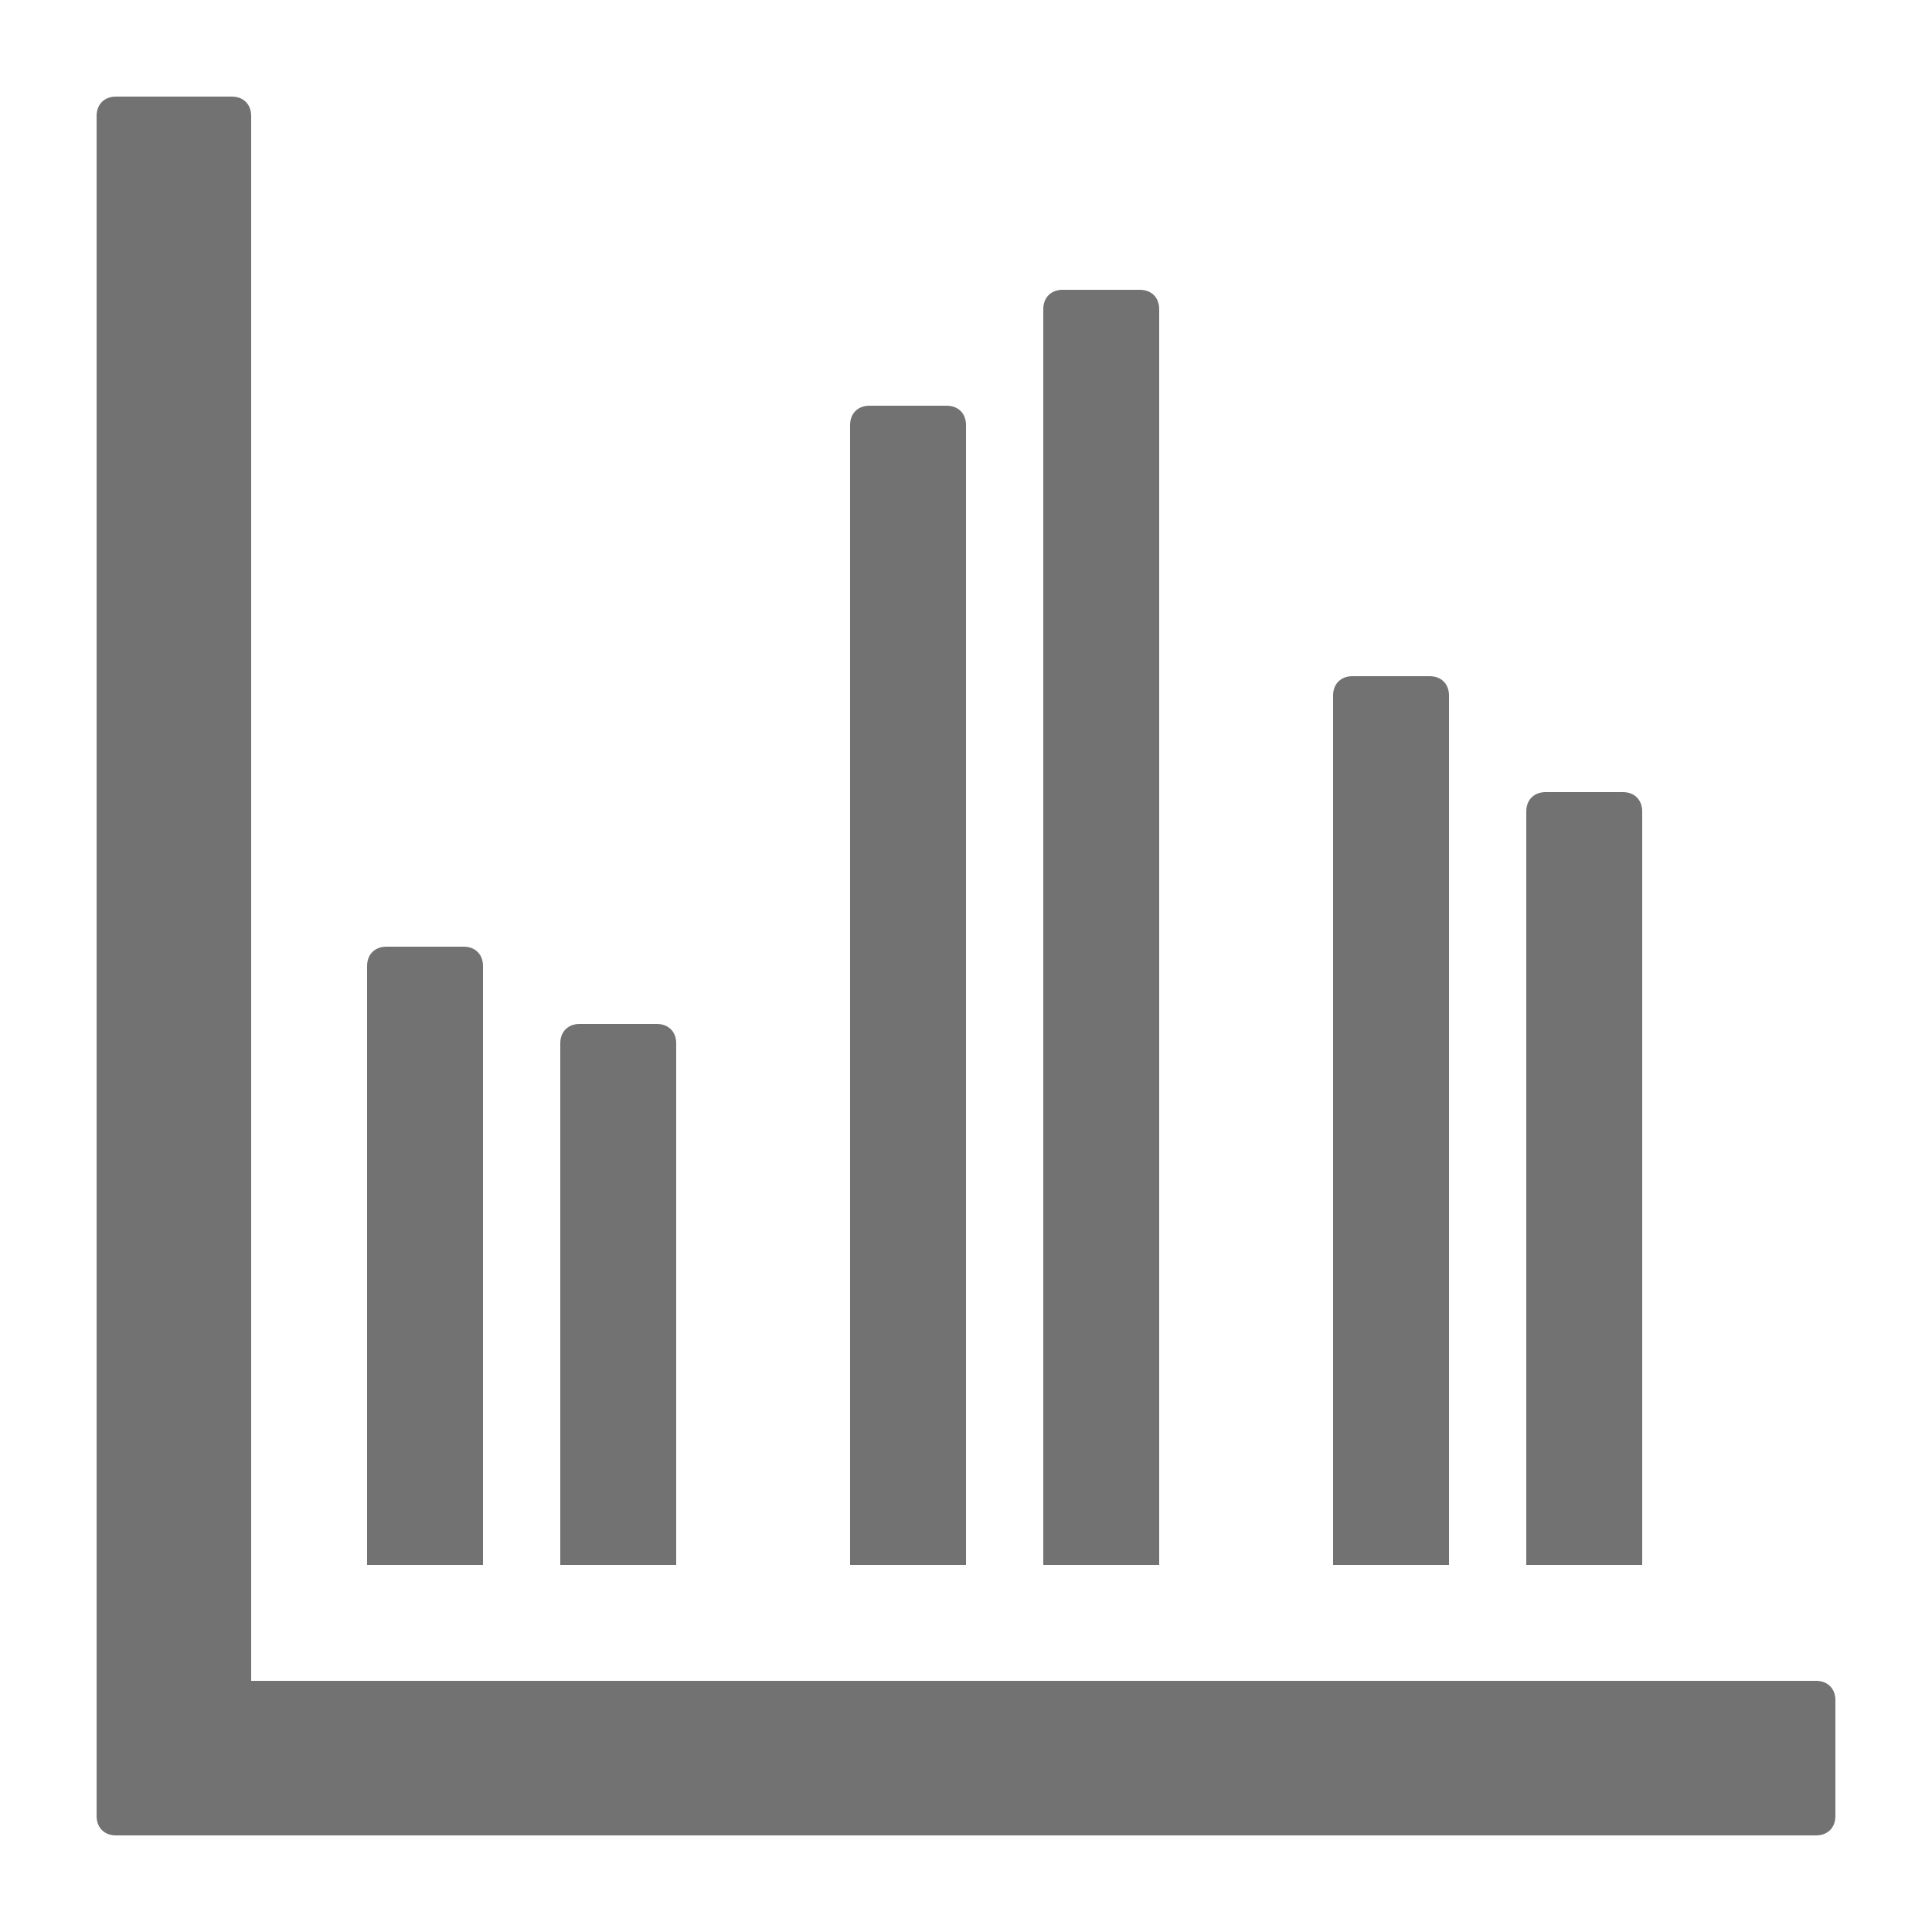 <?xml version="1.0" encoding="utf-8"?>
<!-- Generator: Adobe Illustrator 20.1.0, SVG Export Plug-In . SVG Version: 6.00 Build 0)  -->
<svg version="1.1" id="Layer_1" xmlns="http://www.w3.org/2000/svg" xmlns:xlink="http://www.w3.org/1999/xlink" x="0px" y="0px"
	 viewBox="0 0 50 50" style="enable-background:new 0 0 50 50;" xml:space="preserve">
<style type="text/css">
	.st0{display:none;}
	.st1{display:inline;fill:#727273;}
	.st2{display:inline;fill:#A4A4A3;}
	.st3{display:inline;fill:#D8D8D8;}
	.st4{display:inline;opacity:0.6;fill:#727273;}
	.st5{display:inline;}
	.st6{fill:#727273;}
	.st7{display:inline;fill:#FFFFFF;}
	.st8{fill:#FFFFFF;}
</style>
<g class="st0">
	<path class="st1" d="M6,47.5H3c-0.3,0-0.5-0.2-0.5-0.5V3c0-0.3,0.2-0.5,0.5-0.5h3c0.3,0,0.5,0.2,0.5,0.5v44
		C6.5,47.3,6.3,47.5,6,47.5z"/>
	<path class="st1" d="M2.5,47v-3c0-0.3,0.2-0.5,0.5-0.5h44c0.3,0,0.5,0.2,0.5,0.5v3c0,0.3-0.2,0.5-0.5,0.5H3
		C2.7,47.5,2.5,47.3,2.5,47z"/>
	<path class="st1" d="M9.9,40.5h1.2c0.2,0,0.4-0.2,0.4-0.5V29.8c0-0.3-0.2-0.5-0.4-0.5H9.9c-0.2,0-0.4,0.2-0.4,0.5V40
		C9.5,40.3,9.7,40.5,9.9,40.5z"/>
	<path class="st1" d="M14,40.5h1.2c0.2,0,0.4-0.2,0.4-0.5v-3.2c0-0.3-0.2-0.5-0.4-0.5H14c-0.2,0-0.4,0.2-0.4,0.5V40
		C13.6,40.3,13.8,40.5,14,40.5z"/>
	<path class="st1" d="M18.2,40.5h1.2c0.2,0,0.4-0.2,0.4-0.5V22.8c0-0.3-0.2-0.5-0.4-0.5h-1.2c-0.2,0-0.4,0.2-0.4,0.5V40
		C17.8,40.3,17.9,40.5,18.2,40.5z"/>
	<path class="st1" d="M22.3,40.5h1.2c0.2,0,0.4-0.2,0.4-0.5V6c0-0.3-0.2-0.5-0.4-0.5h-1.2c-0.2,0-0.4,0.2-0.4,0.5v34
		C21.9,40.3,22.1,40.5,22.3,40.5z"/>
	<path class="st1" d="M26.4,40.5h1.2c0.2,0,0.4-0.2,0.4-0.5V12.8c0-0.3-0.2-0.5-0.4-0.5h-1.2c-0.2,0-0.4,0.2-0.4,0.5V40
		C26,40.3,26.2,40.5,26.4,40.5z"/>
	<path class="st1" d="M30.5,40.5h1.2c0.2,0,0.4-0.2,0.4-0.5V27.8c0-0.3-0.2-0.5-0.4-0.5h-1.2c-0.2,0-0.4,0.2-0.4,0.5V40
		C30.1,40.3,30.3,40.5,30.5,40.5z"/>
	<path class="st1" d="M34.6,40.5h1.2c0.2,0,0.4-0.2,0.4-0.5v-7.2c0-0.3-0.2-0.5-0.4-0.5h-1.2c-0.2,0-0.4,0.2-0.4,0.5V40
		C34.2,40.3,34.4,40.5,34.6,40.5z"/>
	<path class="st1" d="M38.8,40.5H40c0.2,0,0.4-0.2,0.4-0.5V17.8c0-0.3-0.2-0.5-0.4-0.5h-1.2c-0.2,0-0.4,0.2-0.4,0.5V40
		C38.4,40.3,38.6,40.5,38.8,40.5z"/>
	<path class="st1" d="M42.9,40.5h1.2c0.2,0,0.4-0.2,0.4-0.5V27c0-0.3-0.2-0.5-0.4-0.5h-1.2c-0.2,0-0.4,0.2-0.4,0.5v13
		C42.5,40.3,42.7,40.5,42.9,40.5z"/>
</g>
<g class="st0">
	<path class="st1" d="M47,43.5H6.5V3c0-0.3-0.2-0.5-0.5-0.5H3C2.7,2.5,2.5,2.7,2.5,3v41v3c0,0.3,0.2,0.5,0.5,0.5h3h41
		c0.3,0,0.5-0.2,0.5-0.5v-3C47.5,43.7,47.3,43.5,47,43.5z"/>
	<path class="st1" d="M22,31v9c0,0.3,0.2,0.5,0.5,0.5h9c0.3,0,0.5-0.2,0.5-0.5v-9c0-0.3-0.2-0.5-0.5-0.5h-9C22.2,30.5,22,30.7,22,31
		z"/>
	<path class="st2" d="M22,6v5c0,0.3,0.2,0.5,0.5,0.5h9c0.3,0,0.5-0.2,0.5-0.5V6c0-0.3-0.2-0.5-0.5-0.5h-9C22.2,5.5,22,5.7,22,6z"/>
	<path class="st1" d="M34.5,6v9c0,0.3,0.2,0.5,0.5,0.5h9c0.3,0,0.5-0.2,0.5-0.5V6c0-0.3-0.2-0.5-0.5-0.5h-9
		C34.7,5.5,34.5,5.7,34.5,6z"/>
	<path class="st2" d="M22,14v14c0,0.3,0.2,0.5,0.5,0.5h9c0.3,0,0.5-0.2,0.5-0.5V14c0-0.3-0.2-0.5-0.5-0.5h-9
		C22.2,13.5,22,13.7,22,14z"/>
	<path class="st2" d="M34.5,18v22c0,0.3,0.2,0.5,0.5,0.5h9c0.3,0,0.5-0.2,0.5-0.5V18c0-0.3-0.2-0.5-0.5-0.5h-9
		C34.7,17.5,34.5,17.7,34.5,18z"/>
	<path class="st2" d="M9.5,25v15c0,0.3,0.2,0.5,0.5,0.5h9c0.3,0,0.5-0.2,0.5-0.5V25c0-0.3-0.2-0.5-0.5-0.5h-9
		C9.7,24.5,9.5,24.7,9.5,25z"/>
	<path class="st1" d="M9.5,6v16c0,0.3,0.2,0.5,0.5,0.5h9c0.3,0,0.5-0.2,0.5-0.5V6c0-0.3-0.2-0.5-0.5-0.5h-9C9.7,5.5,9.5,5.7,9.5,6z"
		/>
</g>
<g class="st0">
	<path class="st1" d="M47,43.5H6.5V3c0-0.3-0.2-0.5-0.5-0.5H3C2.7,2.5,2.5,2.7,2.5,3v41v3c0,0.3,0.2,0.5,0.5,0.5h3h41
		c0.3,0,0.5-0.2,0.5-0.5v-3C47.5,43.7,47.3,43.5,47,43.5z"/>
	<path class="st1" d="M22,31v9c0,0.3,0.2,0.5,0.5,0.5h9c0.3,0,0.5-0.2,0.5-0.5v-9c0-0.3-0.2-0.5-0.5-0.5h-9C22.2,30.5,22,30.7,22,31
		z"/>
	<path class="st2" d="M22,18.5v9c0,0.3,0.2,0.5,0.5,0.5h9c0.3,0,0.5-0.2,0.5-0.5v-9c0-0.3-0.2-0.5-0.5-0.5h-9
		C22.2,18,22,18.2,22,18.5z"/>
	<path class="st1" d="M22,6v9c0,0.3,0.2,0.5,0.5,0.5h9c0.3,0,0.5-0.2,0.5-0.5V6c0-0.3-0.2-0.5-0.5-0.5h-9C22.2,5.5,22,5.7,22,6z"/>
	<path class="st2" d="M9.5,31v9c0,0.3,0.2,0.5,0.5,0.5h9c0.3,0,0.5-0.2,0.5-0.5v-9c0-0.3-0.2-0.5-0.5-0.5h-9
		C9.7,30.5,9.5,30.7,9.5,31z"/>
	<path class="st1" d="M9.5,18.5v9c0,0.3,0.2,0.5,0.5,0.5h9c0.3,0,0.5-0.2,0.5-0.5v-9c0-0.3-0.2-0.5-0.5-0.5h-9
		C9.7,18,9.5,18.2,9.5,18.5z"/>
	<path class="st2" d="M9.5,6v9c0,0.3,0.2,0.5,0.5,0.5h9c0.3,0,0.5-0.2,0.5-0.5V6c0-0.3-0.2-0.5-0.5-0.5h-9C9.7,5.5,9.5,5.7,9.5,6z"
		/>
	<path class="st1" d="M34.5,31v9c0,0.3,0.2,0.5,0.5,0.5h9c0.3,0,0.5-0.2,0.5-0.5v-9c0-0.3-0.2-0.5-0.5-0.5h-9
		C34.7,30.5,34.5,30.7,34.5,31z"/>
	<path class="st2" d="M34.5,18.5v9c0,0.3,0.2,0.5,0.5,0.5h9c0.3,0,0.5-0.2,0.5-0.5v-9c0-0.3-0.2-0.5-0.5-0.5h-9
		C34.7,18,34.5,18.2,34.5,18.5z"/>
	<path class="st2" d="M34.5,6v9c0,0.3,0.2,0.5,0.5,0.5h9c0.3,0,0.5-0.2,0.5-0.5V6c0-0.3-0.2-0.5-0.5-0.5h-9
		C34.7,5.5,34.5,5.7,34.5,6z"/>
</g>
<g class="st0">
	<path class="st1" d="M47,43.5H6.5V3c0-0.3-0.2-0.5-0.5-0.5H3C2.7,2.5,2.5,2.7,2.5,3v41v2.5V47c0,0.3,0.2,0.5,0.5,0.5h0.5
		c0,0,0,0,0,0h2c0,0,0,0,0,0H47c0.3,0,0.5-0.2,0.5-0.5v-3C47.5,43.7,47.3,43.5,47,43.5z"/>
	<rect x="9.5" y="2.5" class="st3" width="38" height="38"/>
	<polygon class="st2" points="9.5,40.5 9.5,14.8 19.2,11.8 30.2,17.5 39.7,9.5 47.5,13.1 47.5,40.5 	"/>
	<polygon class="st1" points="47.5,22.7 47.5,40.5 9.5,40.5 9.5,30.3 14.6,25.9 25,32.7 34.9,25.9 41.6,28.2 	"/>
</g>
<g class="st0">
	<path class="st1" d="M47,43.5H6.5V3c0-0.3-0.2-0.5-0.5-0.5H3C2.7,2.5,2.5,2.7,2.5,3v41v2.5V47c0,0.3,0.2,0.5,0.5,0.5h0.5
		c0,0,0,0,0,0h2c0,0,0,0,0,0H47c0.3,0,0.5-0.2,0.5-0.5v-3C47.5,43.7,47.3,43.5,47,43.5z"/>
	<polygon class="st3" points="9.5,40.5 9.5,13.7 13.9,10.7 21.4,12.7 33.5,6.6 42.2,8.6 47.5,6 47.5,40.5 	"/>
	<polygon class="st2" points="9.5,40.5 9.5,20 21.9,21.5 28,14.5 37.7,17.6 47.5,10.7 47.5,40.5 	"/>
	<polygon class="st1" points="47.5,25.6 47.5,40.5 9.5,40.5 9.5,30.2 17.4,28.8 26.2,31.8 34.6,24.7 41.5,28.2 	"/>
</g>
<g class="st0">
	<path class="st1" d="M47,43.5H6.5V3c0-0.3-0.2-0.5-0.5-0.5H3C2.7,2.5,2.5,2.7,2.5,3v41v2.5V47c0,0.3,0.2,0.5,0.5,0.5h0.5
		c0,0,0,0,0,0h2c0,0,0,0,0,0H47c0.3,0,0.5-0.2,0.5-0.5v-3C47.5,43.7,47.3,43.5,47,43.5z"/>
	<polygon class="st3" points="9.5,40.5 9.5,24.2 13.4,21.3 26.3,25 37.9,13.8 47.5,11.9 47.5,40.5 	"/>
	<polygon class="st4" points="47.5,15.1 47.5,40.5 9.5,40.5 9.5,27.9 16.1,25.5 23.3,13.7 30.9,10.7 40.1,21.8 	"/>
</g>
<g class="st0">
	<path class="st1" d="M47,43.5H6.5V3c0-0.3-0.2-0.5-0.5-0.5H3C2.7,2.5,2.5,2.7,2.5,3v41v3c0,0.3,0.2,0.5,0.5,0.5h3h41
		c0.3,0,0.5-0.2,0.5-0.5v-3C47.5,43.7,47.3,43.5,47,43.5z"/>
	<path class="st1" d="M43.7,10.7L28.9,25.4c-0.2,0.2-0.5,0.2-0.7,0l-7.1-7.1c-0.2-0.2-0.5-0.2-0.7,0L9.6,29.2
		c-0.1,0.1-0.1,0.2-0.1,0.4v6.1c0,0.4,0.5,0.7,0.8,0.4l10.1-10.1c0.2-0.2,0.5-0.2,0.7,0l7.1,7.1c0.2,0.2,0.5,0.2,0.7,0l15.4-15.4
		c0.1-0.1,0.1-0.2,0.1-0.4v-6.1C44.5,10.6,44,10.4,43.7,10.7z"/>
</g>
<g class="st0">
	<path class="st1" d="M26.5,2.5v19l13.9-13C36.7,5.1,31.8,2.9,26.5,2.5z"/>
	<path class="st1" d="M23.7,25.7C23.7,25.7,23.7,25.7,23.7,25.7c-0.1-0.1-0.1-0.2-0.1-0.2c0,0,0,0,0,0c0,0,0-0.1,0-0.1
		c0,0,0-0.1,0-0.1c0-0.1,0-0.1,0-0.2c0,0,0-0.1,0-0.1V2.5C11.8,3.3,2.5,13.1,2.5,25c0,12.4,10.1,22.5,22.5,22.5
		c3.6,0,6.9-0.8,9.9-2.3L23.7,25.7z"/>
	<path class="st1" d="M42.4,10.7L26.9,25.3l10.6,18.4c6-4,10-10.9,10-18.7C47.5,19.6,45.6,14.6,42.4,10.7z"/>
</g>
<g class="st0">
	<path class="st1" d="M47,43.5H6.5V3c0-0.3-0.2-0.5-0.5-0.5H3C2.7,2.5,2.5,2.7,2.5,3v41v3c0,0.3,0.2,0.5,0.5,0.5h3h41
		c0.3,0,0.5-0.2,0.5-0.5v-3C47.5,43.7,47.3,43.5,47,43.5z"/>
	<g class="st5">
		<path class="st6" d="M44,18.5H10c-0.3,0-0.5,0.2-0.5,0.5v8c0,0.3,0.2,0.5,0.5,0.5h34c0.3,0,0.5-0.2,0.5-0.5v-8
			C44.5,18.7,44.3,18.5,44,18.5z M42.5,25c0,0.3-0.2,0.5-0.5,0.5h-5.7c-0.3,0-0.5-0.2-0.5-0.5v-4c0-0.3,0.2-0.5,0.5-0.5H42
			c0.3,0,0.5,0.2,0.5,0.5V25z"/>
		<path class="st6" d="M44,31.5H10c-0.3,0-0.5,0.2-0.5,0.5v8c0,0.3,0.2,0.5,0.5,0.5h34c0.3,0,0.5-0.2,0.5-0.5v-8
			C44.5,31.7,44.3,31.5,44,31.5z M42.5,38c0,0.3-0.2,0.5-0.5,0.5H20.6c-0.3,0-0.5-0.2-0.5-0.5v-4c0-0.3,0.2-0.5,0.5-0.5H42
			c0.3,0,0.5,0.2,0.5,0.5V38z"/>
		<path class="st6" d="M44,5.5H10C9.7,5.5,9.5,5.7,9.5,6v8c0,0.3,0.2,0.5,0.5,0.5h34c0.3,0,0.5-0.2,0.5-0.5V6
			C44.5,5.7,44.3,5.5,44,5.5z M42.5,12c0,0.3-0.2,0.5-0.5,0.5H31.2c-0.3,0-0.5-0.2-0.5-0.5V8c0-0.3,0.2-0.5,0.5-0.5H42
			c0.3,0,0.5,0.2,0.5,0.5V12z"/>
	</g>
</g>
<g class="st0">
	<path class="st1" d="M47,43.5H6.5V3c0-0.3-0.2-0.5-0.5-0.5H3C2.7,2.5,2.5,2.7,2.5,3v41v3c0,0.3,0.2,0.5,0.5,0.5h3h41
		c0.3,0,0.5-0.2,0.5-0.5v-3C47.5,43.7,47.3,43.5,47,43.5z"/>
	<g class="st5">
		<path class="st6" d="M22.5,6v34c0,0.3,0.2,0.5,0.5,0.5h8c0.3,0,0.5-0.2,0.5-0.5V6c0-0.3-0.2-0.5-0.5-0.5h-8
			C22.7,5.5,22.5,5.7,22.5,6z M29,7.5c0.3,0,0.5,0.2,0.5,0.5v5.7c0,0.3-0.2,0.5-0.5,0.5h-4c-0.3,0-0.5-0.2-0.5-0.5V8
			c0-0.3,0.2-0.5,0.5-0.5H29z"/>
		<path class="st6" d="M35.5,6v34c0,0.3,0.2,0.5,0.5,0.5h8c0.3,0,0.5-0.2,0.5-0.5V6c0-0.3-0.2-0.5-0.5-0.5h-8
			C35.7,5.5,35.5,5.7,35.5,6z M42,7.5c0.3,0,0.5,0.2,0.5,0.5v21.4c0,0.3-0.2,0.5-0.5,0.5h-4c-0.3,0-0.5-0.2-0.5-0.5V8
			c0-0.3,0.2-0.5,0.5-0.5H42z"/>
		<path class="st6" d="M9.5,6v34c0,0.3,0.2,0.5,0.5,0.5h8c0.3,0,0.5-0.2,0.5-0.5V6c0-0.3-0.2-0.5-0.5-0.5h-8C9.7,5.5,9.5,5.7,9.5,6z
			 M16,7.5c0.3,0,0.5,0.2,0.5,0.5v10.8c0,0.3-0.2,0.5-0.5,0.5h-4c-0.3,0-0.5-0.2-0.5-0.5V8c0-0.3,0.2-0.5,0.5-0.5H16z"/>
	</g>
</g>
<g class="st0">
	<path class="st1" d="M47,43.5H6.5V3c0-0.3-0.2-0.5-0.5-0.5H3C2.7,2.5,2.5,2.7,2.5,3v41v3c0,0.3,0.2,0.5,0.5,0.5h3h41
		c0.3,0,0.5-0.2,0.5-0.5v-3C47.5,43.7,47.3,43.5,47,43.5z"/>
	<path class="st1" d="M44,18.5H10c-0.3,0-0.5,0.2-0.5,0.5v8c0,0.3,0.2,0.5,0.5,0.5h34c0.3,0,0.5-0.2,0.5-0.5v-8
		C44.5,18.7,44.3,18.5,44,18.5z M42.5,25c0,0.3-0.2,0.5-0.5,0.5H30c-0.3,0-0.5-0.2-0.5-0.5v-4c0-0.3,0.2-0.5,0.5-0.5h12
		c0.3,0,0.5,0.2,0.5,0.5V25z"/>
	<path class="st1" d="M34,31.5H10c-0.3,0-0.5,0.2-0.5,0.5v8c0,0.3,0.2,0.5,0.5,0.5h24c0.3,0,0.5-0.2,0.5-0.5v-8
		C34.5,31.7,34.3,31.5,34,31.5z M32.5,38c0,0.3-0.2,0.5-0.5,0.5H20c-0.3,0-0.5-0.2-0.5-0.5v-4c0-0.3,0.2-0.5,0.5-0.5h12
		c0.3,0,0.5,0.2,0.5,0.5V38z"/>
	<path class="st1" d="M27,5.5H10C9.7,5.5,9.5,5.7,9.5,6v8c0,0.3,0.2,0.5,0.5,0.5h17c0.3,0,0.5-0.2,0.5-0.5V6
		C27.5,5.7,27.3,5.5,27,5.5z M25.5,12c0,0.3-0.2,0.5-0.5,0.5h-4.5c-0.3,0-0.5-0.2-0.5-0.5V8c0-0.3,0.2-0.5,0.5-0.5H25
		c0.3,0,0.5,0.2,0.5,0.5V12z"/>
</g>
<g class="st0">
	<path class="st1" d="M23,40.5h8c0.3,0,0.5-0.2,0.5-0.5V6c0-0.3-0.2-0.5-0.5-0.5h-8c-0.3,0-0.5,0.2-0.5,0.5v34
		C22.5,40.3,22.7,40.5,23,40.5z M24.5,8c0-0.3,0.2-0.5,0.5-0.5h4c0.3,0,0.5,0.2,0.5,0.5v12c0,0.3-0.2,0.5-0.5,0.5h-4
		c-0.3,0-0.5-0.2-0.5-0.5V8z"/>
	<path class="st1" d="M36,40.5h8c0.3,0,0.5-0.2,0.5-0.5V16c0-0.3-0.2-0.5-0.5-0.5h-8c-0.3,0-0.5,0.2-0.5,0.5v24
		C35.5,40.3,35.7,40.5,36,40.5z M37.5,18c0-0.3,0.2-0.5,0.5-0.5h4c0.3,0,0.5,0.2,0.5,0.5v12c0,0.3-0.2,0.5-0.5,0.5h-4
		c-0.3,0-0.5-0.2-0.5-0.5V18z"/>
	<path class="st1" d="M10,40.5h8c0.3,0,0.5-0.2,0.5-0.5V23c0-0.3-0.2-0.5-0.5-0.5h-8c-0.3,0-0.5,0.2-0.5,0.5v17
		C9.5,40.3,9.7,40.5,10,40.5z M11.5,25c0-0.3,0.2-0.5,0.5-0.5h4c0.3,0,0.5,0.2,0.5,0.5v4.5c0,0.3-0.2,0.5-0.5,0.5h-4
		c-0.3,0-0.5-0.2-0.5-0.5V25z"/>
	<path class="st1" d="M47,43.5H6.5V3c0-0.3-0.2-0.5-0.5-0.5H3C2.7,2.5,2.5,2.7,2.5,3v41v3c0,0.3,0.2,0.5,0.5,0.5h3h41
		c0.3,0,0.5-0.2,0.5-0.5v-3C47.5,43.7,47.3,43.5,47,43.5z"/>
</g>
<g class="st0">
	<path class="st1" d="M47,43.5H6.5V3c0-0.3-0.2-0.5-0.5-0.5H3C2.7,2.5,2.5,2.7,2.5,3v41v3c0,0.3,0.2,0.5,0.5,0.5h3h41
		c0.3,0,0.5-0.2,0.5-0.5v-3C47.5,43.7,47.3,43.5,47,43.5z"/>
	<g class="st5">
		<g>
			<path class="st6" d="M39,23H9.5v-3H39c0.3,0,0.5,0.2,0.5,0.5v2C39.5,22.8,39.3,23,39,23z"/>
			<path class="st6" d="M42,28H9.5v-3H42c0.3,0,0.5,0.2,0.5,0.5v2C42.5,27.8,42.3,28,42,28z"/>
		</g>
		<g>
			<path class="st6" d="M32,35.5H9.5v-3H32c0.3,0,0.5,0.2,0.5,0.5v2C32.5,35.3,32.3,35.5,32,35.5z"/>
			<path class="st6" d="M29,40.5H9.5v-3H29c0.3,0,0.5,0.2,0.5,0.5v2C29.5,40.3,29.3,40.5,29,40.5z"/>
		</g>
		<g>
			<path class="st6" d="M25,10.5H9.5v-3H25c0.3,0,0.5,0.2,0.5,0.5v2C25.5,10.3,25.3,10.5,25,10.5z"/>
			<path class="st6" d="M23,15.5H9.5v-3H23c0.3,0,0.5,0.2,0.5,0.5v2C23.5,15.3,23.3,15.5,23,15.5z"/>
		</g>
	</g>
</g>
<g>
	<path class="st6" d="M47,43.5H6.5V3c0-0.3-0.2-0.5-0.5-0.5H3C2.7,2.5,2.5,2.7,2.5,3v41v3c0,0.3,0.2,0.5,0.5,0.5h3h41
		c0.3,0,0.5-0.2,0.5-0.5v-3C47.5,43.7,47.3,43.5,47,43.5z"/>
	<g>
		<path class="st6" d="M25,11v29.5h-3V11c0-0.3,0.2-0.5,0.5-0.5h2C24.8,10.5,25,10.7,25,11z"/>
		<path class="st6" d="M30,8v32.5h-3V8c0-0.3,0.2-0.5,0.5-0.5h2C29.8,7.5,30,7.7,30,8z"/>
	</g>
	<g>
		<path class="st6" d="M37.5,18v22.5h-3V18c0-0.3,0.2-0.5,0.5-0.5h2C37.3,17.5,37.5,17.7,37.5,18z"/>
		<path class="st6" d="M42.5,21v19.5h-3V21c0-0.3,0.2-0.5,0.5-0.5h2C42.3,20.5,42.5,20.7,42.5,21z"/>
	</g>
	<g>
		<path class="st6" d="M12.5,25v15.5h-3V25c0-0.3,0.2-0.5,0.5-0.5h2C12.3,24.5,12.5,24.7,12.5,25z"/>
		<path class="st6" d="M17.5,27v13.5h-3V27c0-0.3,0.2-0.5,0.5-0.5h2C17.3,26.5,17.5,26.7,17.5,27z"/>
	</g>
</g>
<g class="st0">
	<path class="st1" d="M47,43.5H6.5V3c0-0.3-0.2-0.5-0.5-0.5H3C2.7,2.5,2.5,2.7,2.5,3v41v3c0,0.3,0.2,0.5,0.5,0.5h3h41
		c0.3,0,0.5-0.2,0.5-0.5v-3C47.5,43.7,47.3,43.5,47,43.5z"/>
	<path class="st1" d="M27,14.5H10c-0.3,0-0.5-0.2-0.5-0.5V6c0-0.3,0.2-0.5,0.5-0.5h17c0.3,0,0.5,0.2,0.5,0.5v8
		C27.5,14.3,27.3,14.5,27,14.5z"/>
	<path class="st1" d="M34,40.5H10c-0.3,0-0.5-0.2-0.5-0.5v-8c0-0.3,0.2-0.5,0.5-0.5h24c0.3,0,0.5,0.2,0.5,0.5v8
		C34.5,40.3,34.3,40.5,34,40.5z"/>
	<path class="st1" d="M44,27.5H10c-0.3,0-0.5-0.2-0.5-0.5v-8c0-0.3,0.2-0.5,0.5-0.5h34c0.3,0,0.5,0.2,0.5,0.5v8
		C44.5,27.3,44.3,27.5,44,27.5z"/>
</g>
<g class="st0">
	<path class="st1" d="M47,43.5H6.5V3c0-0.3-0.2-0.5-0.5-0.5H3C2.7,2.5,2.5,2.7,2.5,3v41v3c0,0.3,0.2,0.5,0.5,0.5h3h41
		c0.3,0,0.5-0.2,0.5-0.5v-3C47.5,43.7,47.3,43.5,47,43.5z"/>
	<path class="st1" d="M18.5,23v17c0,0.3-0.2,0.5-0.5,0.5h-8c-0.3,0-0.5-0.2-0.5-0.5V23c0-0.3,0.2-0.5,0.5-0.5h8
		C18.3,22.5,18.5,22.7,18.5,23z"/>
	<path class="st1" d="M44.5,16v24c0,0.3-0.2,0.5-0.5,0.5h-8c-0.3,0-0.5-0.2-0.5-0.5V16c0-0.3,0.2-0.5,0.5-0.5h8
		C44.3,15.5,44.5,15.7,44.5,16z"/>
	<path class="st1" d="M31.5,6v34c0,0.3-0.2,0.5-0.5,0.5h-8c-0.3,0-0.5-0.2-0.5-0.5V6c0-0.3,0.2-0.5,0.5-0.5h8
		C31.3,5.5,31.5,5.7,31.5,6z"/>
</g>
<g class="st0">
	<g class="st5">
		<path class="st6" d="M3.5,22.9L22.9,3.5c1.2-1.2,3.1-1.2,4.2,0l19.3,19.3c1.2,1.2,1.2,3.1,0,4.2L27.1,46.5c-1.2,1.2-3.1,1.2-4.2,0
			L3.5,27.1C2.4,25.9,2.4,24.1,3.5,22.9z"/>
	</g>
	<path class="st7" d="M34.6,21.3c-0.5,0-0.9,0.1-1.3,0.3l-4.8-4.8c0.2-0.4,0.3-0.9,0.3-1.3c0-2-1.7-3.7-3.7-3.7
		c-0.5,0-0.9,0.1-1.3,0.3l-4.6-4.6L17,9.4l4.6,4.6c-0.2,0.4-0.3,0.9-0.3,1.3c0,1.5,0.9,2.8,2.2,3.4v12.5c-1.3,0.6-2.2,1.9-2.2,3.4
		c0,2,1.7,3.7,3.7,3.7s3.7-1.7,3.7-3.7c0-1.5-0.9-2.8-2.2-3.4V19l4.7,4.7c-0.2,0.4-0.3,0.9-0.3,1.3c0,2,1.7,3.7,3.7,3.7
		s3.7-1.7,3.7-3.7S36.7,21.3,34.6,21.3z"/>
</g>
<g class="st0">
	<g class="st5">
		<path class="st6" d="M5.5,47.5h39c1.7,0,3-1.3,3-3v-39c0-1.7-1.3-3-3-3h-39c-1.7,0-3,1.3-3,3v39C2.5,46.2,3.8,47.5,5.5,47.5z"/>
	</g>
	<path class="st7" d="M36.2,29.6v-9.2c0.6-0.2,1.1-0.6,1.5-1c2-2,2-5.1,0-7.1c-2-2-5.1-2-7.1,0c-2,2-2,5.1,0,7.1
		c0.5,0.5,1,0.8,1.5,1v9L20.4,17.6c0.7-1.8,0.3-3.9-1.1-5.4c-2-2-5.1-2-7.1,0c-2,2-2,5.1,0,7.1c1.4,1.4,3.6,1.8,5.4,1.1l11.9,11.9
		c-0.7,1.8-0.3,3.9,1.1,5.4c0.5,0.5,1,0.8,1.5,1v8.8h4v-8.8c0.6-0.2,1.1-0.6,1.5-1c2-2,2-5.1,0-7.1C37.3,30.2,36.7,29.8,36.2,29.6z"
		/>
</g>
<g class="st0">
	<path class="st1" d="M45.2,24.3l-10-10c-0.2-0.2-0.5-0.2-0.7,0l-2.1,2.1c-0.2,0.2-0.2,0.5,0,0.7l5.9,5.9H13c-0.3,0-0.5,0.2-0.5,0.5
		v3c0,0.3,0.2,0.5,0.5,0.5h25.3l-5.9,5.9c-0.2,0.2-0.2,0.5,0,0.7l2.1,2.1c0.2,0.2,0.5,0.2,0.7,0l10-10
		C45.6,25.3,45.6,24.7,45.2,24.3z"/>
	<path class="st1" d="M28.5,43.5h-15c-2.8,0-5-2.2-5-5v-27c0-2.8,2.2-5,5-5h15c0.6,0,1-0.4,1-1v-2c0-0.6-0.4-1-1-1h-15c-5,0-9,4-9,9
		v27c0,5,4,9,9,9h15c0.6,0,1-0.4,1-1v-2C29.5,43.9,29.1,43.5,28.5,43.5z"/>
</g>
<g class="st0">
	<path class="st1" d="M33.6,16.8c-1.4,0-2.5-1.1-2.5-2.5V3.5c0-0.6-0.4-1-1-1H8c-1.6,0-3,1.3-3,3v39c0,1.7,1.4,3,3,3h34
		c1.7,0,3-1.3,3-3V16.8H33.6z"/>
	<g class="st5">
		<rect x="23" y="24.2" transform="matrix(-1.836970e-16 1 -1 -1.836970e-16 56.658 6.658)" class="st8" width="4" height="15"/>
		<rect x="23" y="24.2" class="st8" width="4" height="15"/>
	</g>
	<path class="st1" d="M34.1,3.2v10.6h10.1c0.3,0,0.4-0.3,0.2-0.5L34.7,3C34.5,2.8,34.1,3,34.1,3.2z"/>
</g>
<g class="st0">
	<path class="st1" d="M47.5,14c0-1.7-1.3-3-3-3H24.9c-0.5,0-1-0.2-1.4-0.6l-2.8-2.8C20.2,7.2,19.7,7,19.2,7H5.5c-1.7,0-3,1.3-3,3v30
		c0,1.6,1.3,3,3,3h39c1.7,0,3-1.3,3-3V14z"/>
	<g class="st5">
		<path class="st8" d="M21.1,34.5l-3.5-3.5c-0.2-0.2-0.2-0.5,0-0.7l13.1-13.1c0.4-0.4,1-0.4,1.4,0l2.8,2.8c0.4,0.4,0.4,1,0,1.4
			L21.8,34.5C21.6,34.6,21.3,34.6,21.1,34.5z"/>
		<path class="st8" d="M19.2,36.5l-3.7,0.7c-0.3,0.1-0.6-0.2-0.6-0.6l0.7-3.7c0.1-0.4,0.6-0.6,0.8-0.3l3.1,3.1
			C19.7,35.9,19.6,36.4,19.2,36.5z"/>
	</g>
</g>
<g class="st0">
	<path class="st1" d="M10,30.5l1.1-1.1l4.9-4.9c0.2-0.2,0.2-0.5,0-0.7l-1.4-1.4c-0.2-0.2-0.5-0.2-0.7,0L11.3,25h-4l-2.6-2.6
		c-0.2-0.2-0.5-0.2-0.7,0l-1.4,1.4c-0.2,0.2-0.2,0.5,0,0.7l4.9,4.9l1.1,1.1C9,30.9,9.7,30.9,10,30.5z"/>
	<g class="st5">
		<path class="st6" d="M33.2,21.7L30.8,23c-0.4-0.5-0.9-0.8-1.3-1s-0.9-0.3-1.5-0.3c-1,0-1.9,0.3-2.5,0.9c-0.6,0.6-1,1.4-1,2.4
			c0,0.9,0.3,1.7,0.9,2.3c0.6,0.6,1.4,0.9,2.5,0.9c1.3,0,2.2-0.4,2.9-1.3l2.2,1.5c-1.2,1.6-2.9,2.3-5.1,2.3c-2,0-3.5-0.6-4.6-1.7
			c-1.1-1.2-1.7-2.5-1.7-4.1c0-1.1,0.3-2.1,0.8-3c0.5-0.9,1.3-1.6,2.3-2.1c1-0.5,2-0.8,3.2-0.8c1.1,0,2.1,0.2,3,0.7
			C31.9,20.2,32.6,20.9,33.2,21.7z"/>
	</g>
	<path class="st1" d="M28.5,5C16.9,4.4,7.3,13.6,7.3,25h4C11.3,15.9,19,8.5,28.2,9c8.2,0.4,14.9,7.1,15.3,15.3
		c0.4,8.9-6.4,16.3-15.1,16.8c-0.5,0-1,0.5-1,1v2c0,0.6,0.5,1,1,1c11-0.6,19.6-9.9,19-21.1C46.9,13.8,38.6,5.5,28.5,5z"/>
</g>
<g class="st0">
	<path class="st3" d="M10,30.5l1.1-1.1l4.9-4.9c0.2-0.2,0.2-0.5,0-0.7l-1.4-1.4c-0.2-0.2-0.5-0.2-0.7,0L11.3,25h-4l-2.6-2.6
		c-0.2-0.2-0.5-0.2-0.7,0l-1.4,1.4c-0.2,0.2-0.2,0.5,0,0.7l4.9,4.9l1.1,1.1C9,30.9,9.7,30.9,10,30.5z"/>
	<g class="st5">
		<path class="st6" d="M33.2,21.7L30.8,23c-0.4-0.5-0.9-0.8-1.3-1s-0.9-0.3-1.5-0.3c-1,0-1.9,0.3-2.5,0.9c-0.6,0.6-1,1.4-1,2.4
			c0,0.9,0.3,1.7,0.9,2.3c0.6,0.6,1.4,0.9,2.5,0.9c1.3,0,2.2-0.4,2.9-1.3l2.2,1.5c-1.2,1.6-2.9,2.3-5.1,2.3c-2,0-3.5-0.6-4.6-1.7
			c-1.1-1.2-1.7-2.5-1.7-4.1c0-1.1,0.3-2.1,0.8-3c0.5-0.9,1.3-1.6,2.3-2.1c1-0.5,2-0.8,3.2-0.8c1.1,0,2.1,0.2,3,0.7
			C31.9,20.2,32.6,20.9,33.2,21.7z"/>
	</g>
	<path class="st3" d="M28.5,5C16.9,4.4,7.3,13.6,7.3,25h4C11.3,15.9,19,8.5,28.2,9c8.2,0.4,14.9,7.1,15.3,15.3
		c0.4,8.9-6.4,16.3-15.1,16.8c-0.5,0-1,0.5-1,1v2c0,0.6,0.5,1,1,1c11-0.6,19.6-9.9,19-21.1C46.9,13.8,38.6,5.5,28.5,5z"/>
</g>
<g class="st0">
	<path class="st1" d="M10,30.5l1.1-1.1l4.9-4.9c0.2-0.2,0.2-0.5,0-0.7l-1.4-1.4c-0.2-0.2-0.5-0.2-0.7,0L11.3,25h-4l-2.6-2.6
		c-0.2-0.2-0.5-0.2-0.7,0l-1.4,1.4c-0.2,0.2-0.2,0.5,0,0.7l4.9,4.9l1.1,1.1C9,30.9,9.7,30.9,10,30.5z"/>
	<path class="st1" d="M28.5,5C16.9,4.4,7.3,13.6,7.3,25h4C11.3,15.9,19,8.5,28.2,9c8.2,0.4,14.9,7.1,15.3,15.3
		c0.4,8.9-6.4,16.3-15.1,16.8c-0.5,0-1,0.5-1,1v2c0,0.6,0.5,1,1,1c11-0.6,19.6-9.9,19-21.1C46.9,13.8,38.6,5.5,28.5,5z"/>
	<g class="st5">
		<path class="st6" d="M24.7,19.6v1.2c0.5-0.5,1.1-0.9,1.6-1.1c0.6-0.3,1.2-0.4,1.9-0.4c1.5,0,2.7,0.6,3.7,1.7
			c1,1.1,1.5,2.5,1.5,4.2c0,1.7-0.5,3.1-1.6,4.2c-1.1,1.1-2.3,1.7-3.7,1.7c-0.6,0-1.2-0.1-1.8-0.3c-0.6-0.2-1.1-0.6-1.7-1.1v5.3
			h-2.8V19.6H24.7z M27.6,21.9c-0.9,0-1.6,0.3-2.2,0.9s-0.9,1.4-0.9,2.4c0,1,0.3,1.8,0.9,2.4c0.6,0.6,1.3,0.9,2.2,0.9
			c0.9,0,1.6-0.3,2.2-0.9c0.6-0.6,0.9-1.4,0.9-2.4c0-1-0.3-1.7-0.9-2.4C29.2,22.2,28.5,21.9,27.6,21.9z"/>
	</g>
</g>
<g class="st0">
	<path class="st3" d="M10,30.5l1.1-1.1l4.9-4.9c0.2-0.2,0.2-0.5,0-0.7l-1.4-1.4c-0.2-0.2-0.5-0.2-0.7,0L11.3,25h-4l-2.6-2.6
		c-0.2-0.2-0.5-0.2-0.7,0l-1.4,1.4c-0.2,0.2-0.2,0.5,0,0.7l4.9,4.9l1.1,1.1C9,30.9,9.7,30.9,10,30.5z"/>
	<path class="st3" d="M28.5,5C16.9,4.4,7.3,13.6,7.3,25h4C11.3,15.9,19,8.5,28.2,9c8.2,0.4,14.9,7.1,15.3,15.3
		c0.4,8.9-6.4,16.3-15.1,16.8c-0.5,0-1,0.5-1,1v2c0,0.6,0.5,1,1,1c11-0.6,19.6-9.9,19-21.1C46.9,13.8,38.6,5.5,28.5,5z"/>
	<g class="st5">
		<path class="st6" d="M24.7,19.6v1.2c0.5-0.5,1.1-0.9,1.6-1.1c0.6-0.3,1.2-0.4,1.9-0.4c1.5,0,2.7,0.6,3.7,1.7
			c1,1.1,1.5,2.5,1.5,4.2c0,1.7-0.5,3.1-1.6,4.2c-1.1,1.1-2.3,1.7-3.7,1.7c-0.6,0-1.2-0.1-1.8-0.3c-0.6-0.2-1.1-0.6-1.7-1.1v5.3
			h-2.8V19.6H24.7z M27.6,21.9c-0.9,0-1.6,0.3-2.2,0.9s-0.9,1.4-0.9,2.4c0,1,0.3,1.8,0.9,2.4c0.6,0.6,1.3,0.9,2.2,0.9
			c0.9,0,1.6-0.3,2.2-0.9c0.6-0.6,0.9-1.4,0.9-2.4c0-1-0.3-1.7-0.9-2.4C29.2,22.2,28.5,21.9,27.6,21.9z"/>
	</g>
</g>
</svg>
